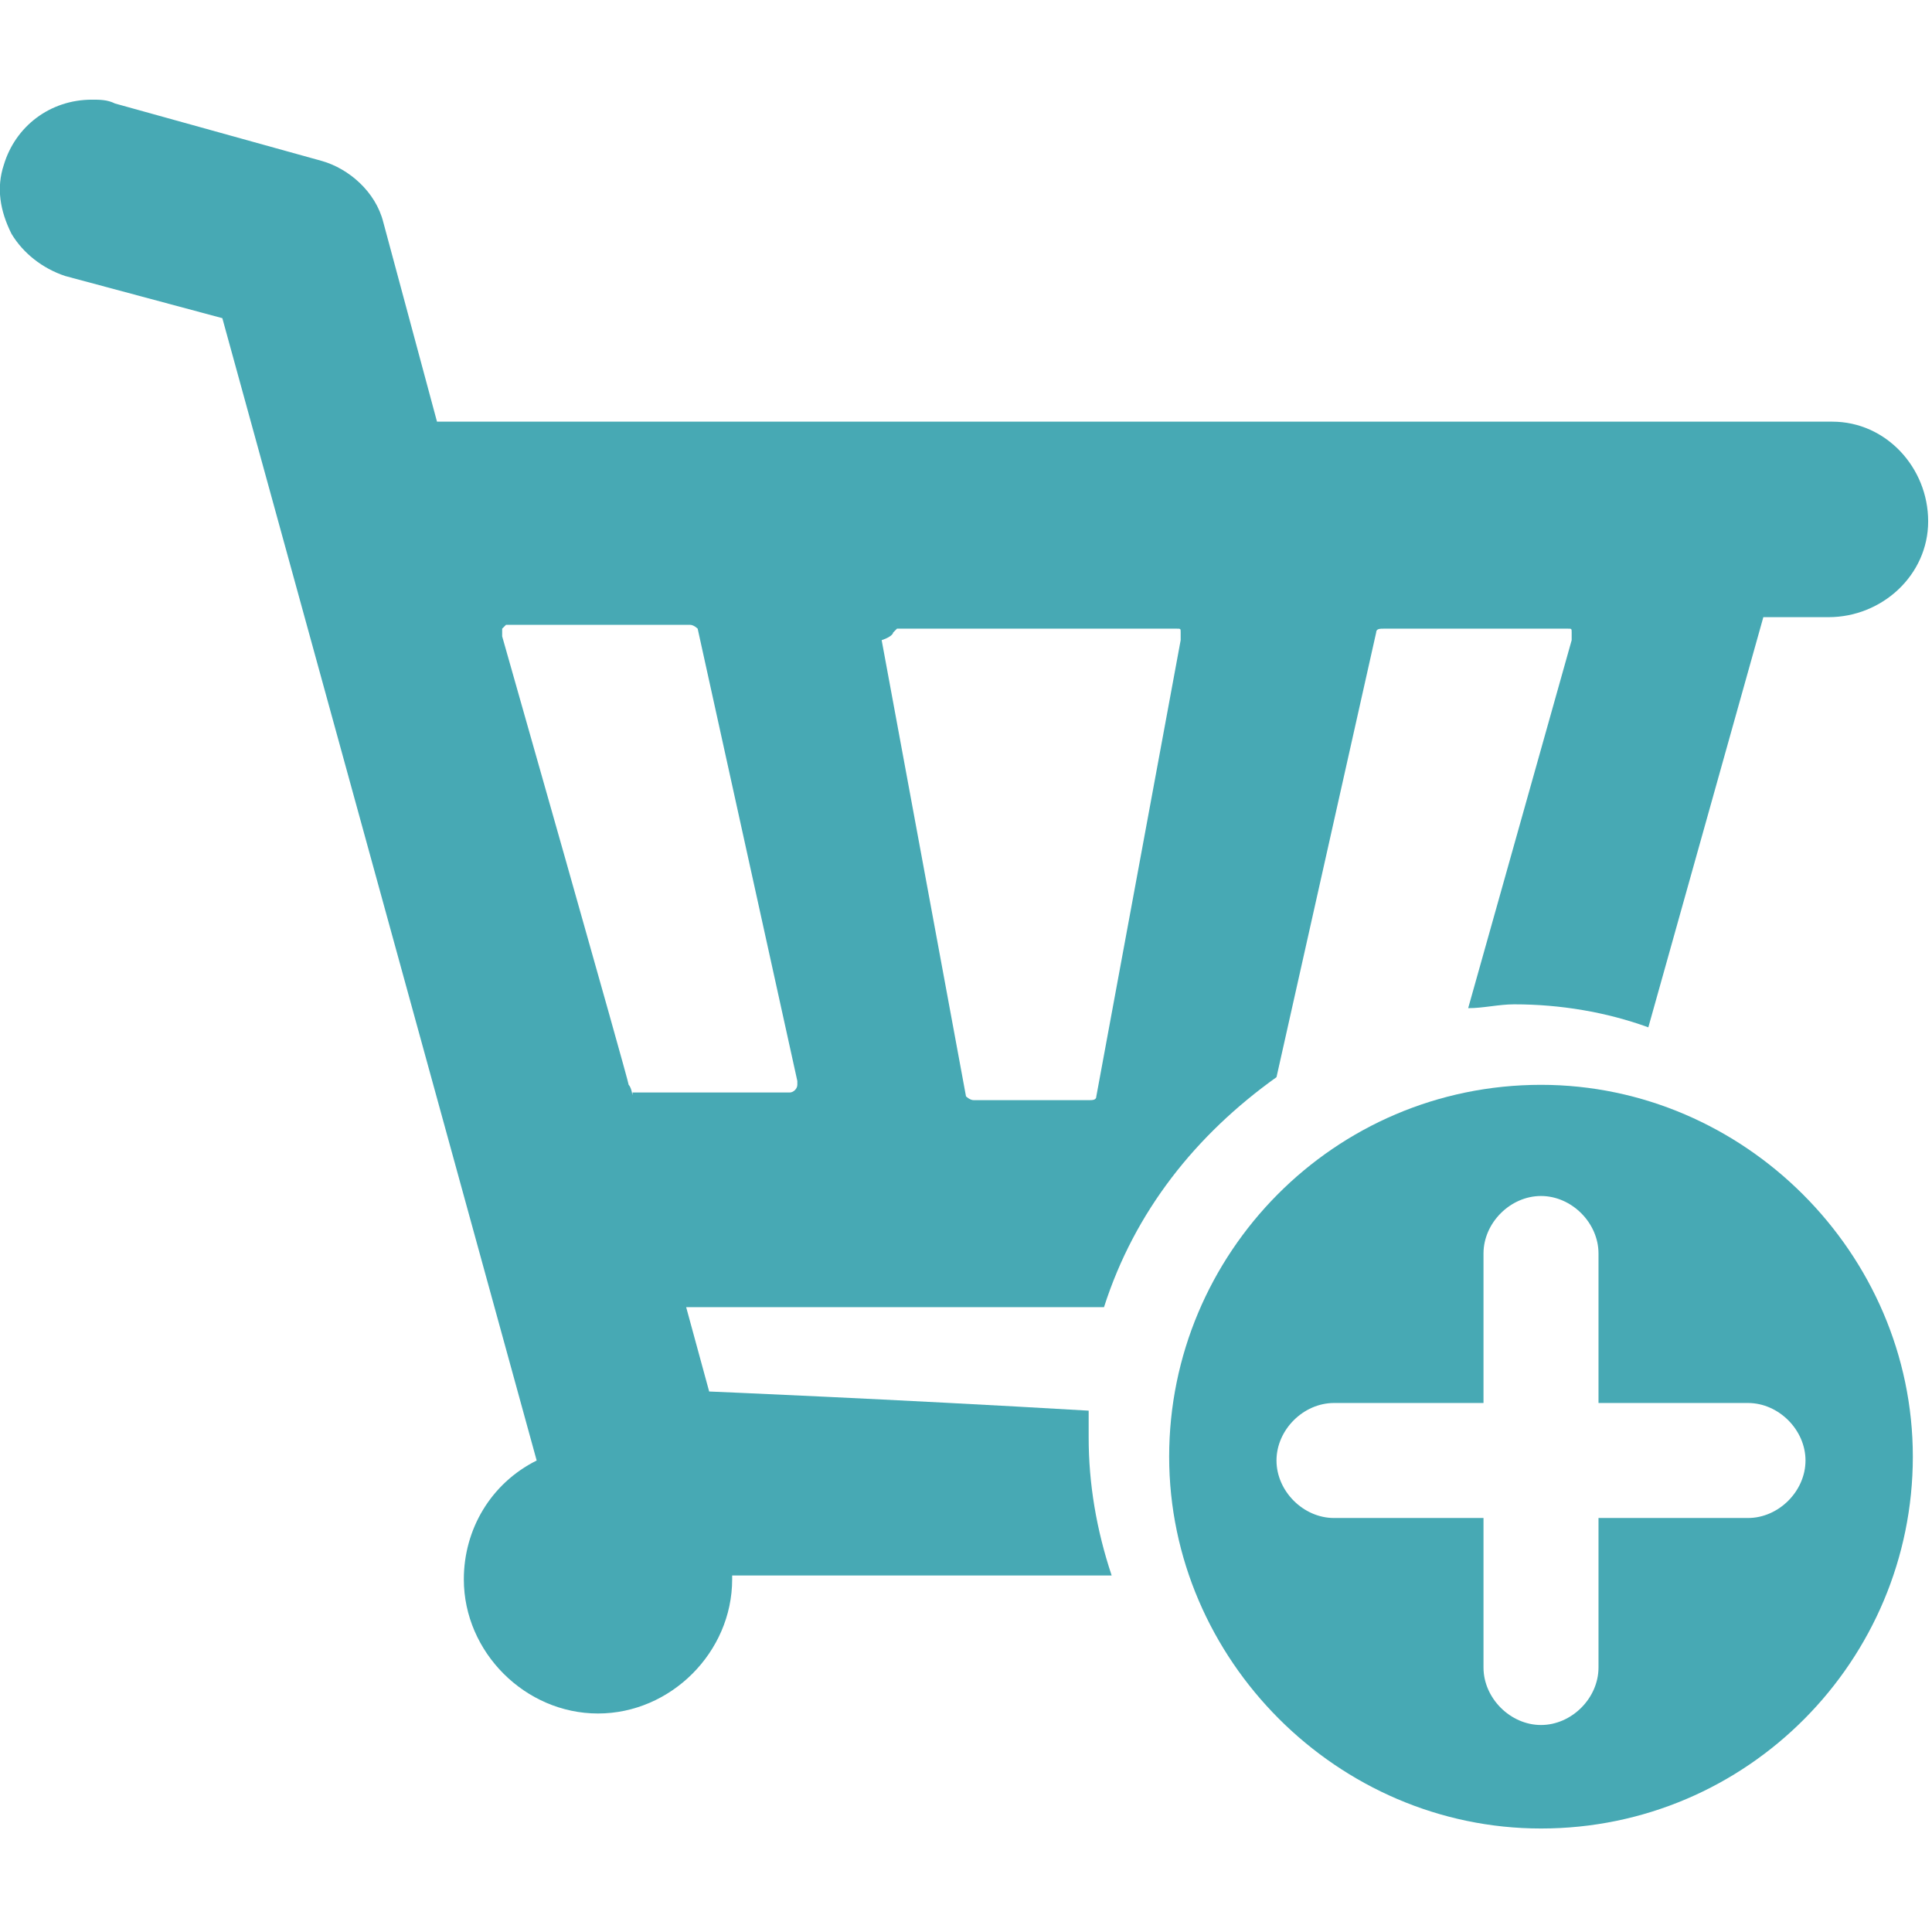 <svg xmlns="http://www.w3.org/2000/svg" width="512" height="512" viewBox="0 0 504 504">
	<path d="M284 375c0-2 0-4 0-7 -51-3-99-5-99-5l-6-22h109c8-25 24-45 45-60l26-116c0-1 1-1 2-1h48c1 0 1 0 1 1 0 0 0 1 0 2l-27 96c4 0 8-1 12-1 12 0 24 2 35 6l30-107h17c14 0 26-11 26-25s-11-26-25-26l-364 0L100 58c-2-8-9-14-16-16L30 27c-2-1-4-1-6-1 -11 0-20 7-23 17 -2 6-1 12 2 18 3 5 8 9 14 11l41 11 82 298c-12 6-19 18-19 31 0 19 16 35 35 35 19 0 35-16 35-35 0 0 0-1 0-1h99C286 399 284 387 284 375zM233 165c0 0 1-1 1-1h73c1 0 1 0 1 1 0 0 0 1 0 2l-22 119c0 1-1 1-2 1h-30c-1 0-2-1-2-1l-22-119C233 166 233 165 233 165zM164 283c0-1-33-117-33-117 0-1 0-1 0-2 0 0 1-1 1-1h48c1 0 2 1 2 1l26 118 0 0c0 0 0 0 0 1 0 1-1 2-2 2h-41C165 287 165 284 164 283z" fill="#47a9b4"/>
	<path d="M402 283c-54 0-97 44-97 97s44 97 97 97c54 0 97-44 97-97S455 283 402 283zM456 396h-39v39c0 8-7 15-15 15s-15-7-15-15v-39h-39c-8 0-15-7-15-15s7-15 15-15h39v-39c0-8 7-15 15-15s15 7 15 15v39h39c8 0 15 7 15 15S464 396 456 396z" fill="#47a9b4"/>
</svg>
